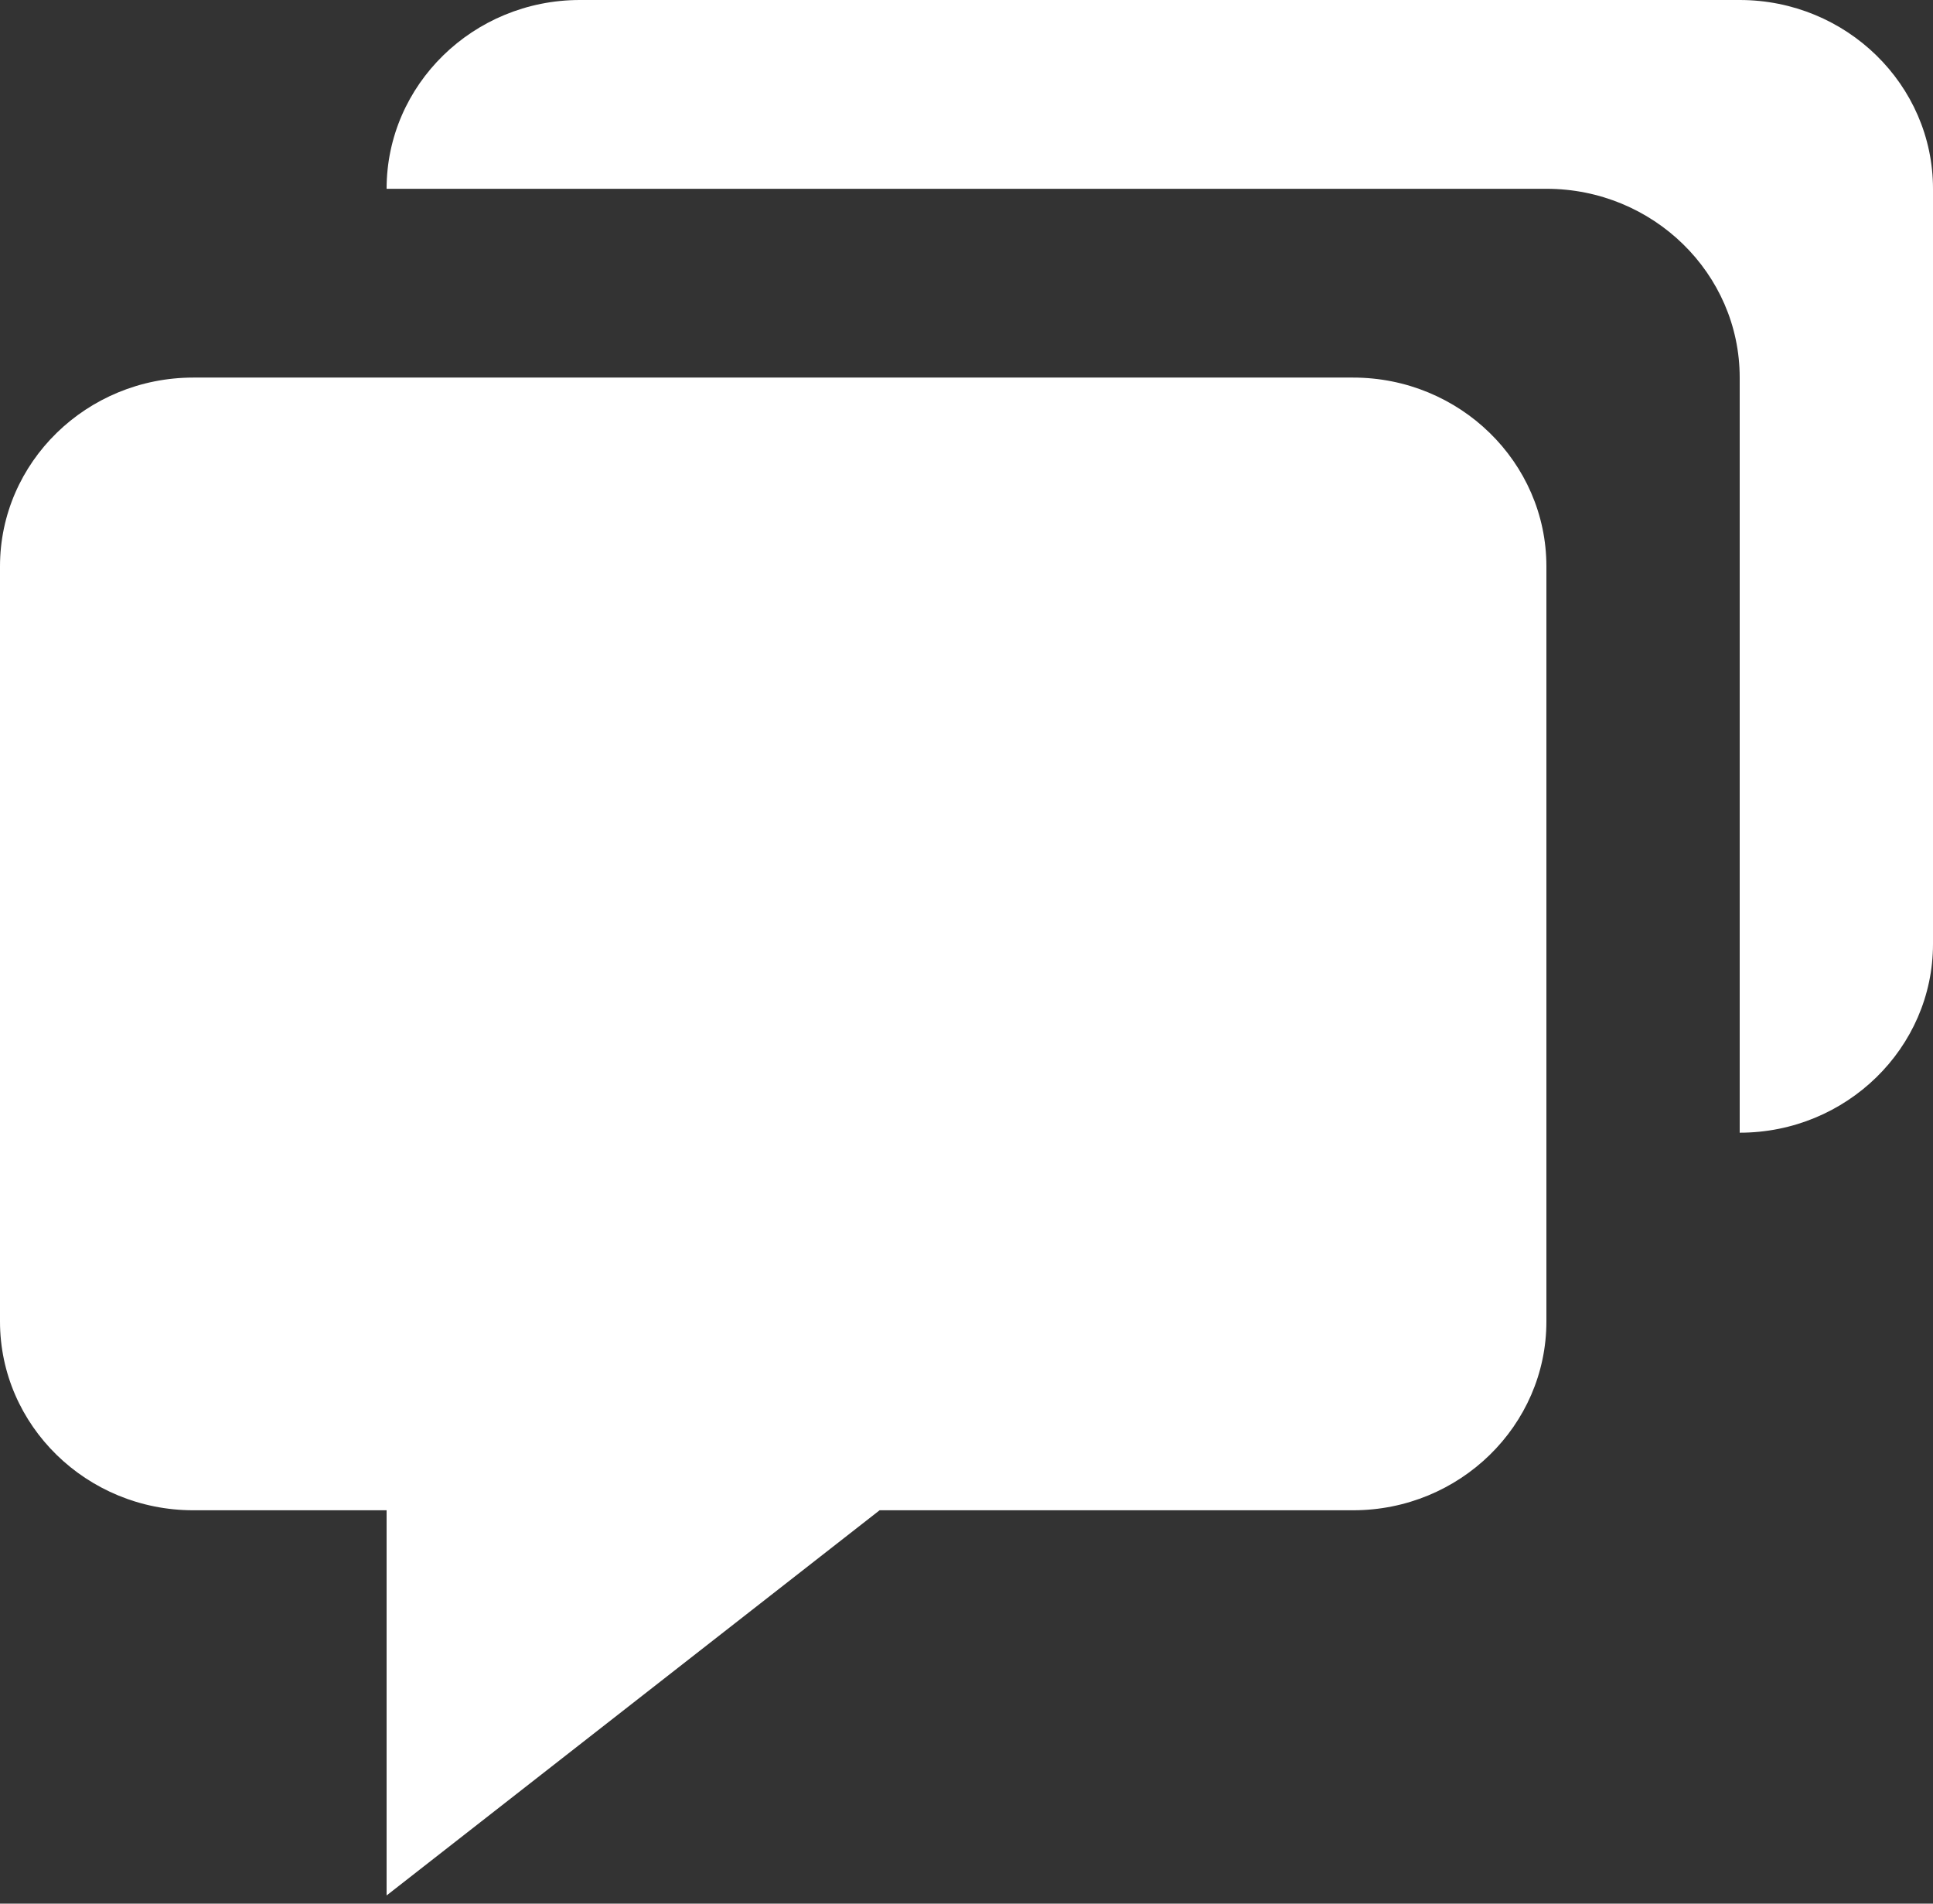 <svg width="65" height="64" viewBox="0 0 65 64" fill="none" xmlns="http://www.w3.org/2000/svg">
<rect x="0" y="0" width="65" height="64" fill="#333333" stroke="none"/>
<path d="M6.5 50.775H13V63.725L29.578 50.775H45.5C49.085 50.775 52 47.928 52 44.428V19.041C52 15.54 49.085 12.694 45.5 12.694H6.5C2.915 12.694 0 15.54 0 19.041V44.428C0 47.928 2.915 50.775 6.5 50.775Z" fill="white"/>
<path d="M58.5 0H19.5C15.915 0 13 2.847 13 6.347H52C55.585 6.347 58.5 9.193 58.5 12.694V38.081C62.085 38.081 65 35.234 65 31.734V6.347C65 2.847 62.085 0 58.5 0Z" fill="white"/>
</svg>
